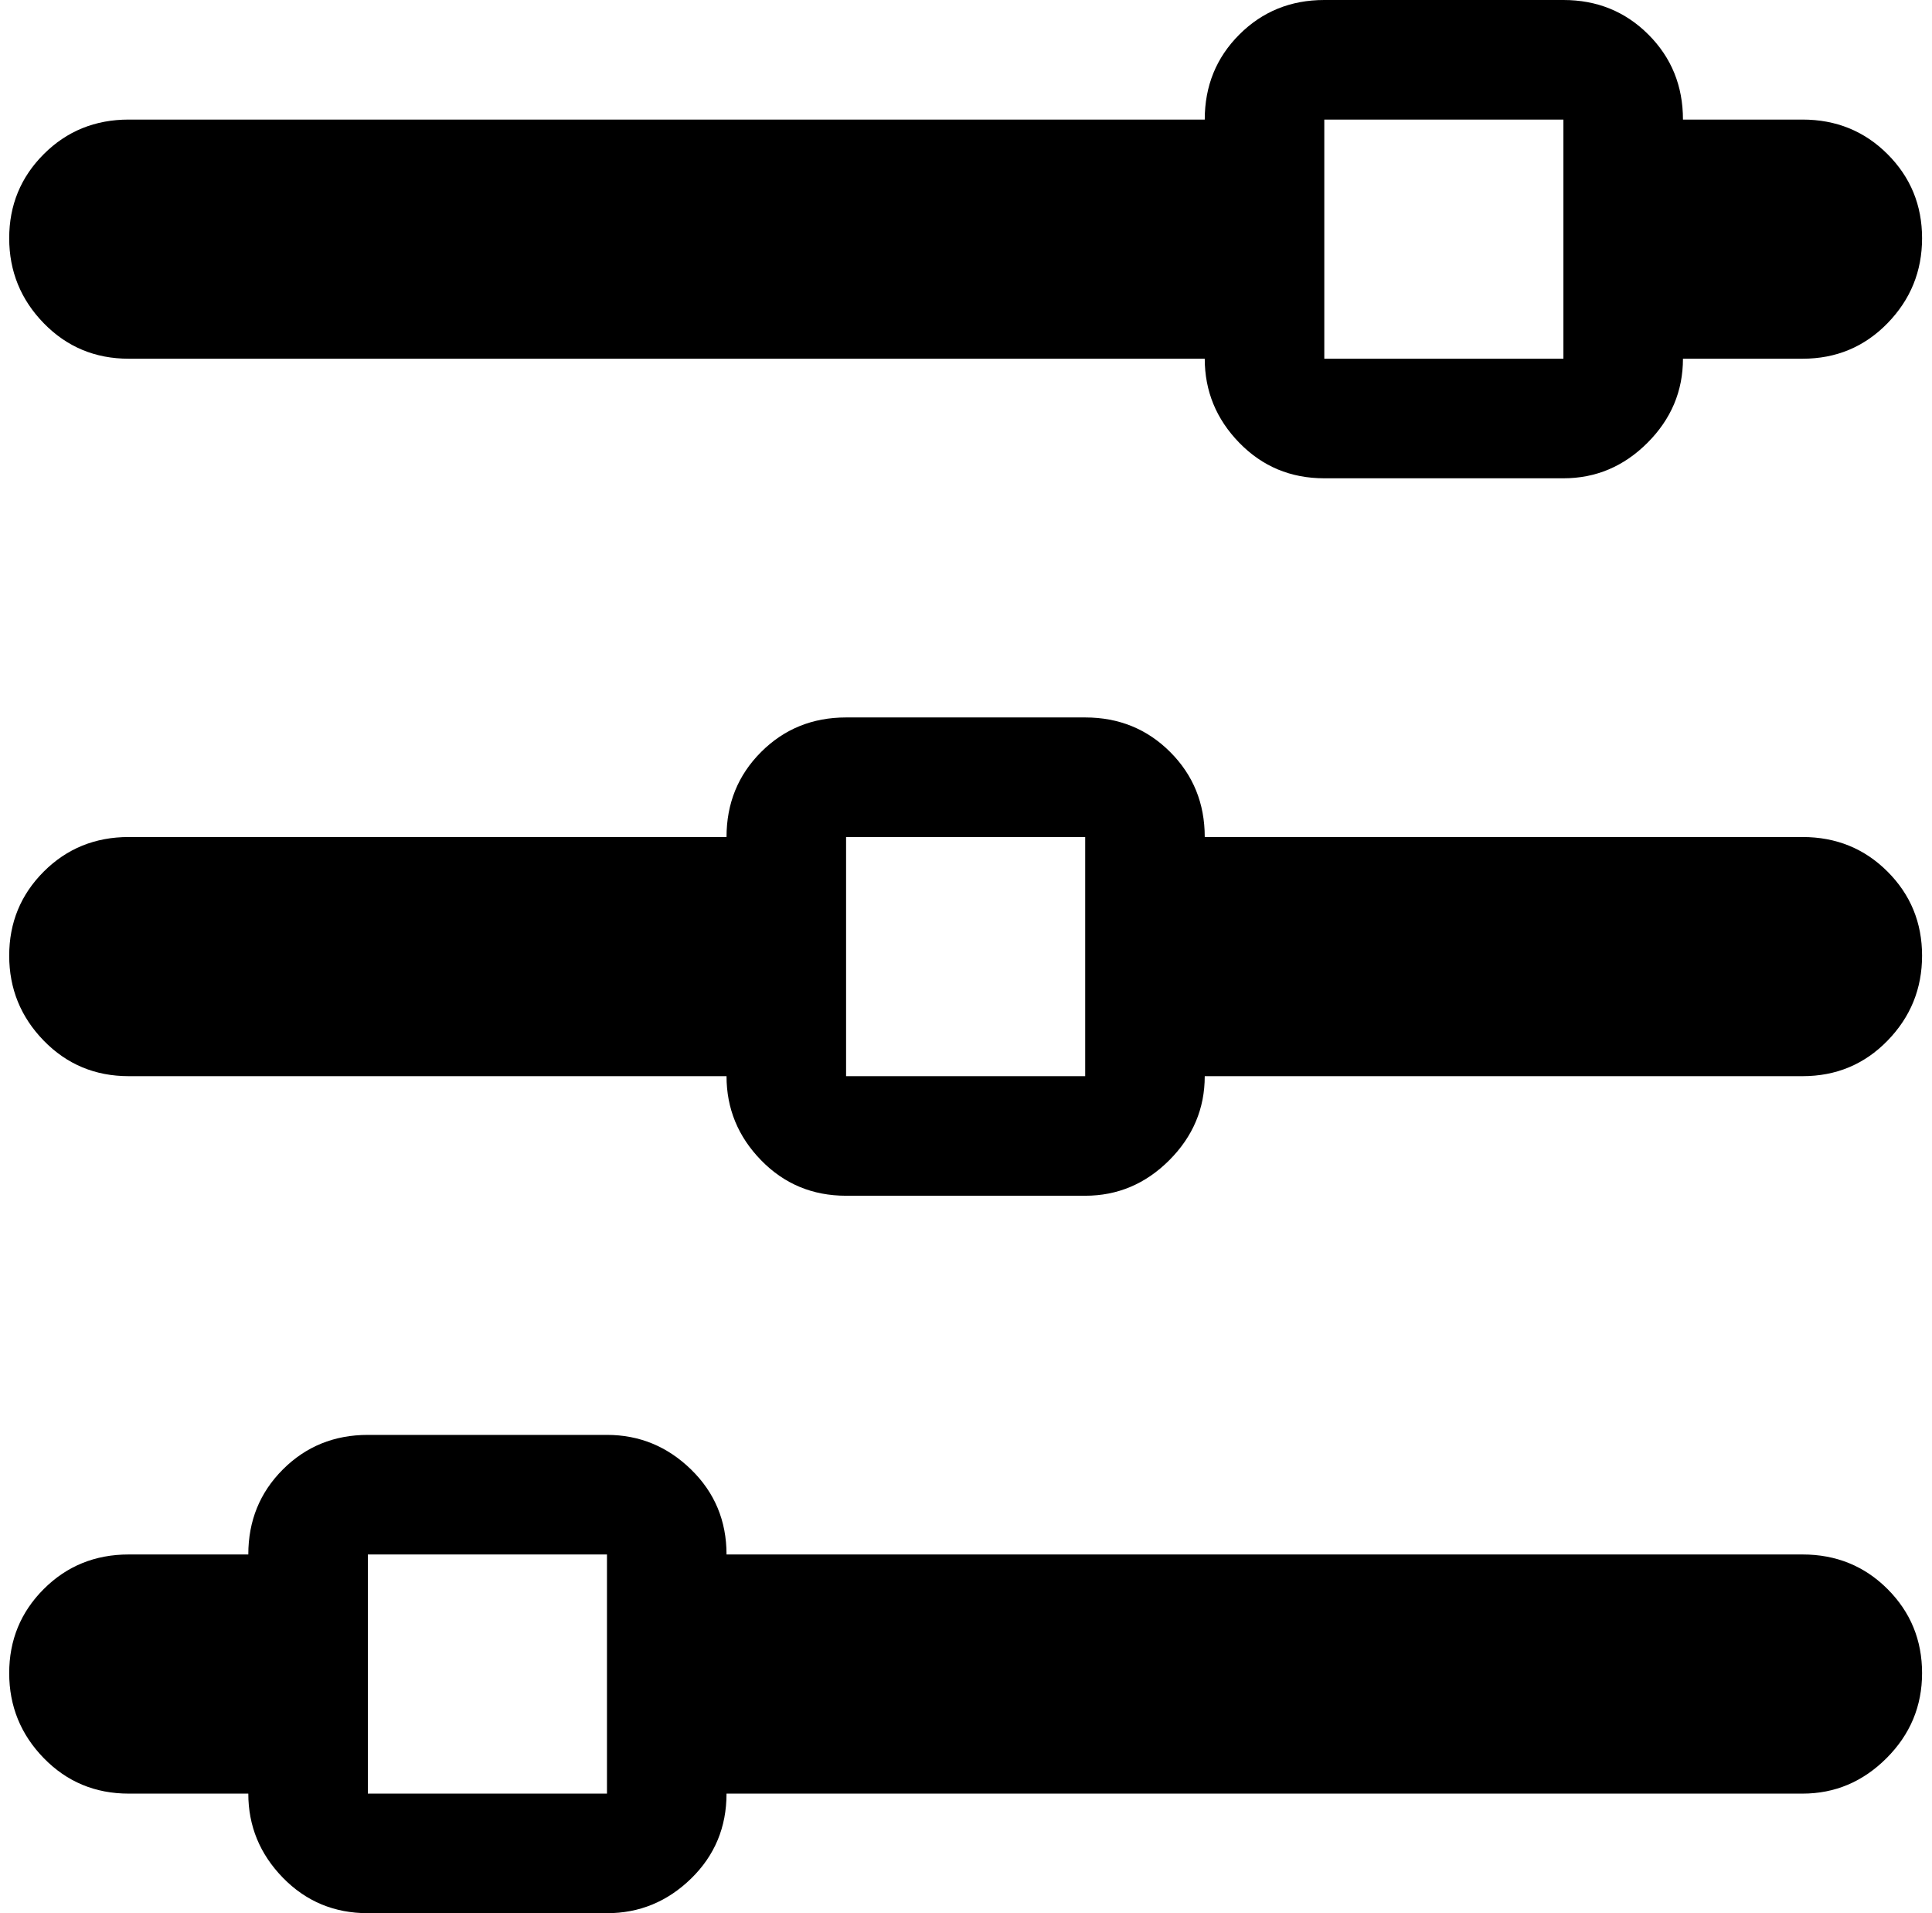 <svg xmlns="http://www.w3.org/2000/svg" width="1.01em" height="1em" viewBox="0 0 1025 1024"><path fill="currentColor" d="M960.305 576h-320q0 26-19 45t-45 19h-128q-27 0-45.5-19t-18.5-45h-320q-27 0-45.5-19t-18.5-45.5t18.5-45t45.5-18.5h320q0-27 18.5-45.5t45.5-18.5h128q27 0 45.5 18.5t18.5 45.5h320q27 0 45.5 18.5t18.5 45t-18.5 45.5t-45.5 19m-384-128h-128v128h128zm384-256h-64q0 26-19 45t-45 19h-128q-27 0-45.5-19t-18.5-45h-576q-27 0-45.5-19t-18.5-45.5t18.5-45t45.5-18.5h576q0-27 18.5-45.5t45.5-18.5h128q27 0 45.5 18.5t18.5 45.5h64q27 0 45.5 18.5t18.5 45t-18.5 45.5t-45.5 19m-128-128h-128v128h128zm-768 768h64q0-27 18.5-45.5t45.5-18.5h128q26 0 45 18.5t19 45.5h576q27 0 45.5 18.5t18.5 45t-19 45.5t-45 19h-576q0 27-19 45.5t-45 18.5h-128q-27 0-45.5-19t-18.5-45h-64q-27 0-45.5-19t-18.5-45.5t18.5-45t45.5-18.5m128 128h128V832h-128z"/></svg>